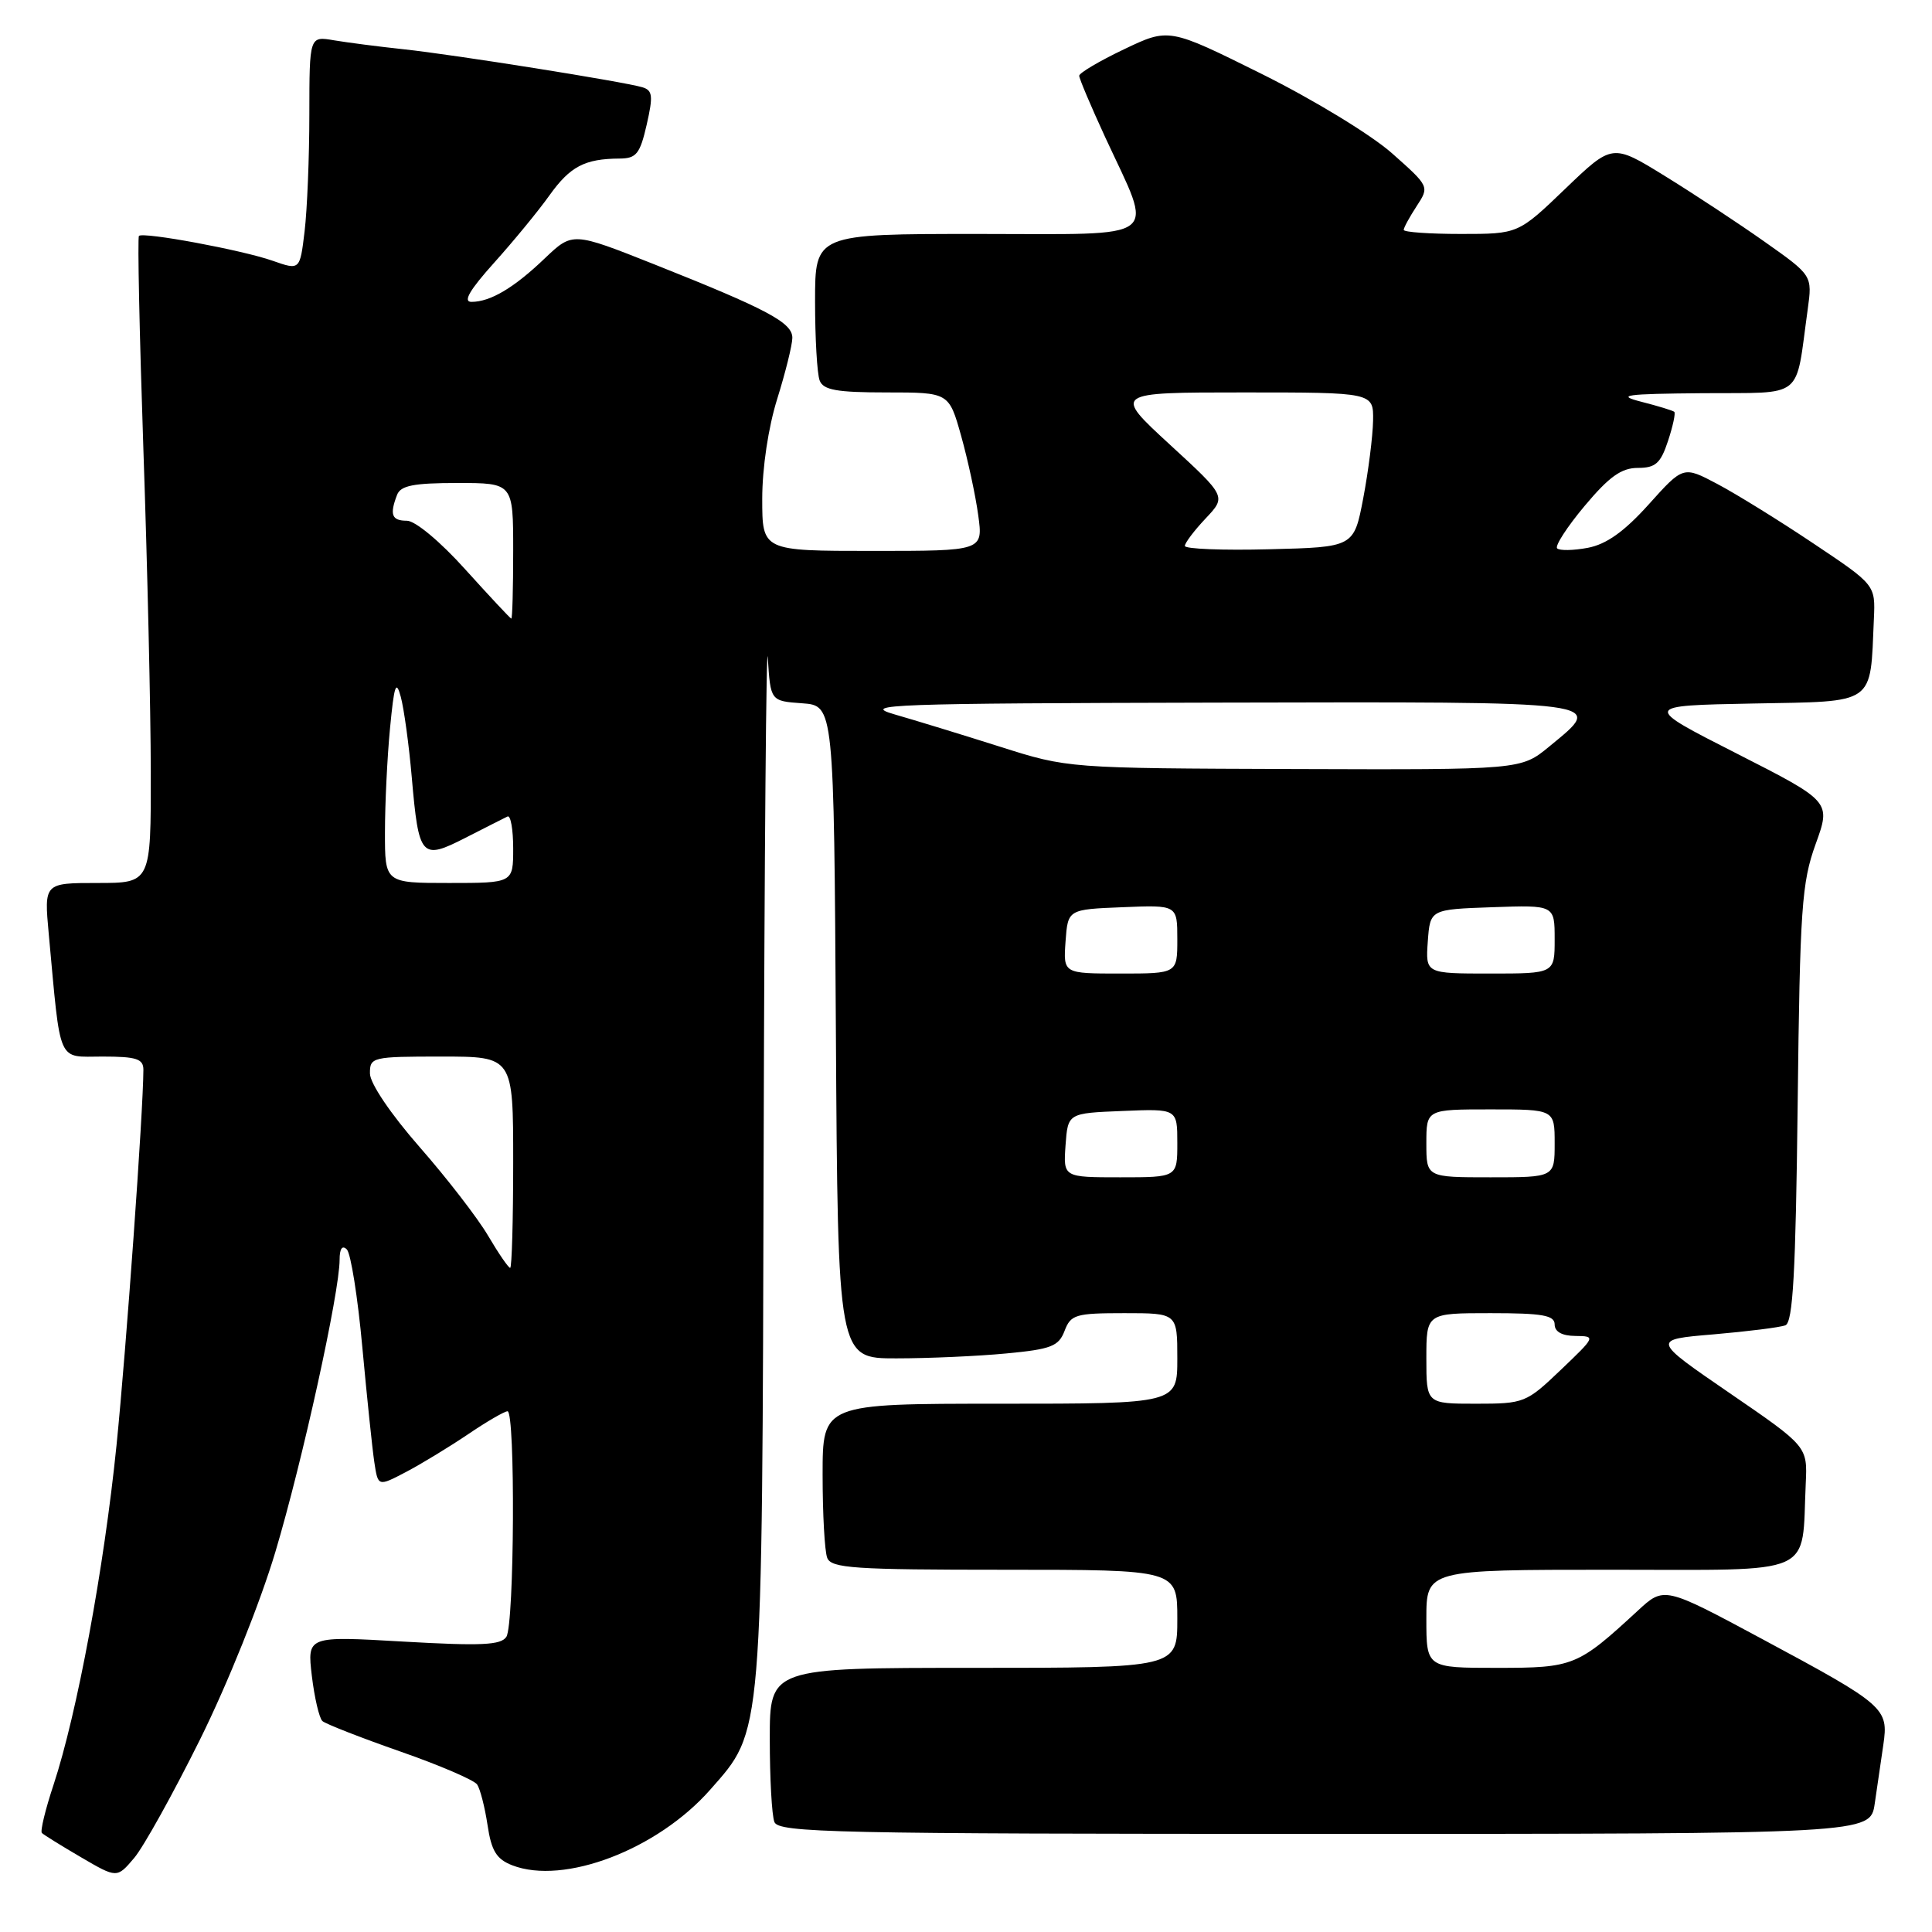 <?xml version="1.0" encoding="UTF-8" standalone="no"?>
<!DOCTYPE svg PUBLIC "-//W3C//DTD SVG 1.1//EN" "http://www.w3.org/Graphics/SVG/1.1/DTD/svg11.dtd" >
<svg xmlns="http://www.w3.org/2000/svg" xmlns:xlink="http://www.w3.org/1999/xlink" version="1.1" viewBox="0 0 256 256">
 <g >
 <path fill="currentColor"
d=" M 26.50 230.50 C 30.17 223.10 34.47 212.39 36.49 205.63 C 40.07 193.66 45.00 171.22 45.00 166.92 C 45.00 165.45 45.35 164.95 45.96 165.56 C 46.48 166.08 47.41 171.91 48.01 178.51 C 48.62 185.10 49.33 191.96 49.60 193.75 C 50.09 196.99 50.09 196.99 53.79 195.05 C 55.83 193.98 59.52 191.73 62.00 190.06 C 64.47 188.38 66.84 187.01 67.25 187.00 C 68.30 187.00 68.16 215.20 67.10 216.88 C 66.39 217.99 63.81 218.11 53.46 217.52 C 40.70 216.78 40.70 216.78 41.32 222.06 C 41.67 224.97 42.30 227.66 42.72 228.05 C 43.15 228.43 47.77 230.24 53.00 232.07 C 58.23 233.89 62.82 235.87 63.22 236.45 C 63.62 237.03 64.24 239.44 64.60 241.82 C 65.11 245.26 65.79 246.35 67.87 247.16 C 74.72 249.82 87.12 245.08 94.11 237.14 C 101.12 229.17 100.98 230.92 101.19 152.07 C 101.29 113.26 101.54 84.06 101.74 87.19 C 102.10 92.89 102.10 92.89 106.30 93.19 C 110.50 93.50 110.50 93.50 110.76 136.75 C 111.02 180.00 111.02 180.00 118.76 179.99 C 123.02 179.99 129.57 179.70 133.33 179.34 C 139.29 178.78 140.28 178.39 141.06 176.35 C 141.88 174.19 142.52 174.00 148.98 174.00 C 156.00 174.00 156.00 174.00 156.00 180.00 C 156.00 186.00 156.00 186.00 132.50 186.00 C 109.00 186.00 109.00 186.00 109.00 195.42 C 109.00 200.60 109.27 205.55 109.61 206.42 C 110.14 207.80 113.15 208.00 133.11 208.00 C 156.00 208.00 156.00 208.00 156.00 214.50 C 156.00 221.00 156.00 221.00 129.00 221.00 C 102.00 221.00 102.00 221.00 102.00 230.42 C 102.00 235.60 102.27 240.55 102.61 241.42 C 103.15 242.84 110.51 243.00 175.52 243.00 C 247.82 243.00 247.82 243.00 248.41 239.00 C 248.74 236.80 249.25 233.29 249.55 231.20 C 250.26 226.34 249.81 225.94 233.50 217.18 C 220.50 210.20 220.50 210.20 217.00 213.44 C 209.04 220.78 208.51 221.00 198.37 221.00 C 189.00 221.00 189.00 221.00 189.00 214.50 C 189.00 208.00 189.00 208.00 213.45 208.00 C 240.98 208.00 238.70 209.01 239.27 196.58 C 239.50 191.66 239.50 191.66 229.17 184.58 C 218.85 177.50 218.85 177.50 227.06 176.81 C 231.57 176.42 235.85 175.89 236.57 175.61 C 237.57 175.23 237.94 168.73 238.20 146.31 C 238.50 120.33 238.74 116.95 240.58 111.85 C 242.62 106.21 242.62 106.21 230.13 99.85 C 217.64 93.50 217.64 93.50 232.28 93.22 C 248.70 92.91 247.79 93.55 248.30 82.00 C 248.50 77.50 248.50 77.50 240.27 72.00 C 235.75 68.97 230.02 65.43 227.54 64.12 C 223.04 61.74 223.04 61.74 218.46 66.84 C 215.21 70.45 212.86 72.12 210.39 72.59 C 208.47 72.95 206.65 72.98 206.33 72.66 C 206.01 72.34 207.65 69.81 209.97 67.04 C 213.21 63.17 214.84 62.00 217.02 62.00 C 219.37 62.00 220.04 61.40 221.02 58.43 C 221.67 56.47 222.04 54.73 221.85 54.57 C 221.66 54.40 219.70 53.80 217.50 53.24 C 214.08 52.36 215.27 52.19 225.64 52.10 C 239.28 51.99 237.84 53.14 239.53 41.00 C 240.15 36.50 240.15 36.50 233.83 32.04 C 230.35 29.58 224.38 25.65 220.57 23.30 C 213.64 19.03 213.64 19.03 207.41 25.01 C 201.17 31.00 201.17 31.00 193.59 31.00 C 189.41 31.00 186.00 30.76 186.00 30.46 C 186.00 30.17 186.77 28.76 187.71 27.32 C 189.41 24.72 189.41 24.71 184.46 20.32 C 181.70 17.87 174.03 13.20 167.19 9.80 C 154.89 3.69 154.89 3.69 148.94 6.53 C 145.67 8.09 143.00 9.67 143.00 10.04 C 143.00 10.41 144.54 14.05 146.42 18.13 C 152.91 32.17 154.44 31.00 129.61 31.00 C 108.00 31.00 108.00 31.00 108.00 39.92 C 108.00 44.82 108.27 49.55 108.61 50.42 C 109.09 51.68 110.86 52.00 117.48 52.00 C 125.74 52.00 125.74 52.00 127.36 57.77 C 128.25 60.95 129.27 65.67 129.62 68.27 C 130.27 73.00 130.27 73.00 115.64 73.00 C 101.00 73.00 101.00 73.00 101.00 66.09 C 101.00 61.99 101.81 56.60 102.99 52.84 C 104.08 49.35 104.98 45.72 104.99 44.77 C 105.00 42.75 101.70 40.99 86.68 35.02 C 75.87 30.73 75.87 30.73 72.18 34.24 C 68.10 38.15 64.97 40.00 62.47 40.00 C 61.31 40.00 62.22 38.44 65.47 34.82 C 68.03 31.97 71.34 27.95 72.81 25.88 C 75.55 22.05 77.48 21.04 82.08 21.01 C 84.32 21.00 84.80 20.40 85.69 16.52 C 86.56 12.70 86.48 11.97 85.11 11.56 C 82.59 10.81 60.16 7.24 53.50 6.53 C 50.20 6.18 46.04 5.64 44.25 5.34 C 41.00 4.78 41.00 4.78 40.99 15.14 C 40.99 20.84 40.70 27.82 40.36 30.66 C 39.74 35.82 39.74 35.82 36.12 34.55 C 32.08 33.13 18.97 30.70 18.41 31.26 C 18.21 31.46 18.48 44.19 19.00 59.56 C 19.53 74.93 19.97 94.14 19.98 102.25 C 20.00 117.00 20.00 117.00 12.92 117.00 C 5.84 117.00 5.84 117.00 6.46 123.75 C 8.08 141.26 7.52 140.00 13.59 140.00 C 18.08 140.00 19.00 140.30 19.00 141.75 C 18.98 147.30 16.73 178.70 15.44 191.50 C 13.78 207.85 10.21 227.06 7.10 236.48 C 6.01 239.76 5.31 242.65 5.55 242.88 C 5.79 243.12 8.12 244.57 10.74 246.10 C 15.50 248.88 15.50 248.88 17.78 246.19 C 19.03 244.71 22.95 237.65 26.50 230.50 Z  M 189.00 180.00 C 189.00 174.00 189.00 174.00 197.50 174.00 C 204.39 174.00 206.00 174.28 206.00 175.50 C 206.00 176.46 206.98 177.01 208.75 177.02 C 211.47 177.05 211.44 177.10 206.81 181.52 C 202.23 185.89 201.96 186.00 195.56 186.00 C 189.00 186.00 189.00 186.00 189.00 180.00 Z  M 64.68 163.75 C 63.31 161.41 59.22 156.12 55.61 152.00 C 51.76 147.60 49.04 143.57 49.02 142.25 C 49.00 140.07 49.31 140.00 58.50 140.00 C 68.00 140.00 68.00 140.00 68.00 154.00 C 68.00 161.70 67.82 168.00 67.60 168.00 C 67.37 168.00 66.06 166.09 64.68 163.75 Z  M 141.19 151.75 C 141.50 147.50 141.50 147.50 148.75 147.21 C 156.00 146.91 156.00 146.91 156.00 151.46 C 156.00 156.00 156.00 156.00 148.44 156.00 C 140.89 156.00 140.89 156.00 141.19 151.75 Z  M 189.00 151.50 C 189.00 147.00 189.00 147.00 197.50 147.00 C 206.00 147.00 206.00 147.00 206.00 151.50 C 206.00 156.00 206.00 156.00 197.50 156.00 C 189.00 156.00 189.00 156.00 189.00 151.50 Z  M 141.19 124.75 C 141.50 120.50 141.50 120.50 148.75 120.21 C 156.00 119.91 156.00 119.91 156.00 124.46 C 156.00 129.00 156.00 129.00 148.44 129.00 C 140.89 129.00 140.89 129.00 141.19 124.75 Z  M 189.19 124.75 C 189.50 120.50 189.50 120.50 197.75 120.21 C 206.00 119.92 206.00 119.92 206.00 124.46 C 206.00 129.00 206.00 129.00 197.44 129.00 C 188.89 129.00 188.89 129.00 189.19 124.75 Z  M 51.01 110.25 C 51.01 106.54 51.31 100.35 51.68 96.50 C 52.23 90.75 52.48 90.01 53.11 92.35 C 53.53 93.92 54.19 98.70 54.56 102.98 C 55.49 113.65 55.81 114.01 61.70 111.00 C 64.34 109.65 66.84 108.39 67.25 108.19 C 67.66 107.99 68.00 109.90 68.00 112.42 C 68.00 117.00 68.00 117.00 59.50 117.00 C 51.00 117.00 51.00 117.00 51.01 110.25 Z  M 132.50 98.94 C 127.55 97.37 121.25 95.44 118.50 94.65 C 113.97 93.34 117.98 93.20 161.25 93.10 C 213.86 92.99 212.67 92.83 205.27 98.93 C 201.54 102.00 201.54 102.00 171.52 101.90 C 141.50 101.80 141.50 101.80 132.50 98.94 Z  M 61.67 75.47 C 58.35 71.77 55.02 69.00 53.92 69.00 C 51.91 69.00 51.60 68.21 52.61 65.58 C 53.08 64.34 54.79 64.00 60.61 64.00 C 68.00 64.00 68.00 64.00 68.00 73.00 C 68.00 77.95 67.89 81.99 67.75 81.97 C 67.61 81.95 64.88 79.02 61.67 75.47 Z  M 157.00 72.34 C 157.00 71.94 158.24 70.30 159.75 68.70 C 162.50 65.79 162.50 65.79 155.00 58.90 C 147.50 52.00 147.50 52.00 164.75 52.00 C 182.00 52.00 182.00 52.00 181.94 55.75 C 181.90 57.81 181.32 62.42 180.64 66.00 C 179.40 72.50 179.40 72.50 168.20 72.78 C 162.04 72.94 157.00 72.74 157.00 72.34 Z "/>
</g>
</svg>
